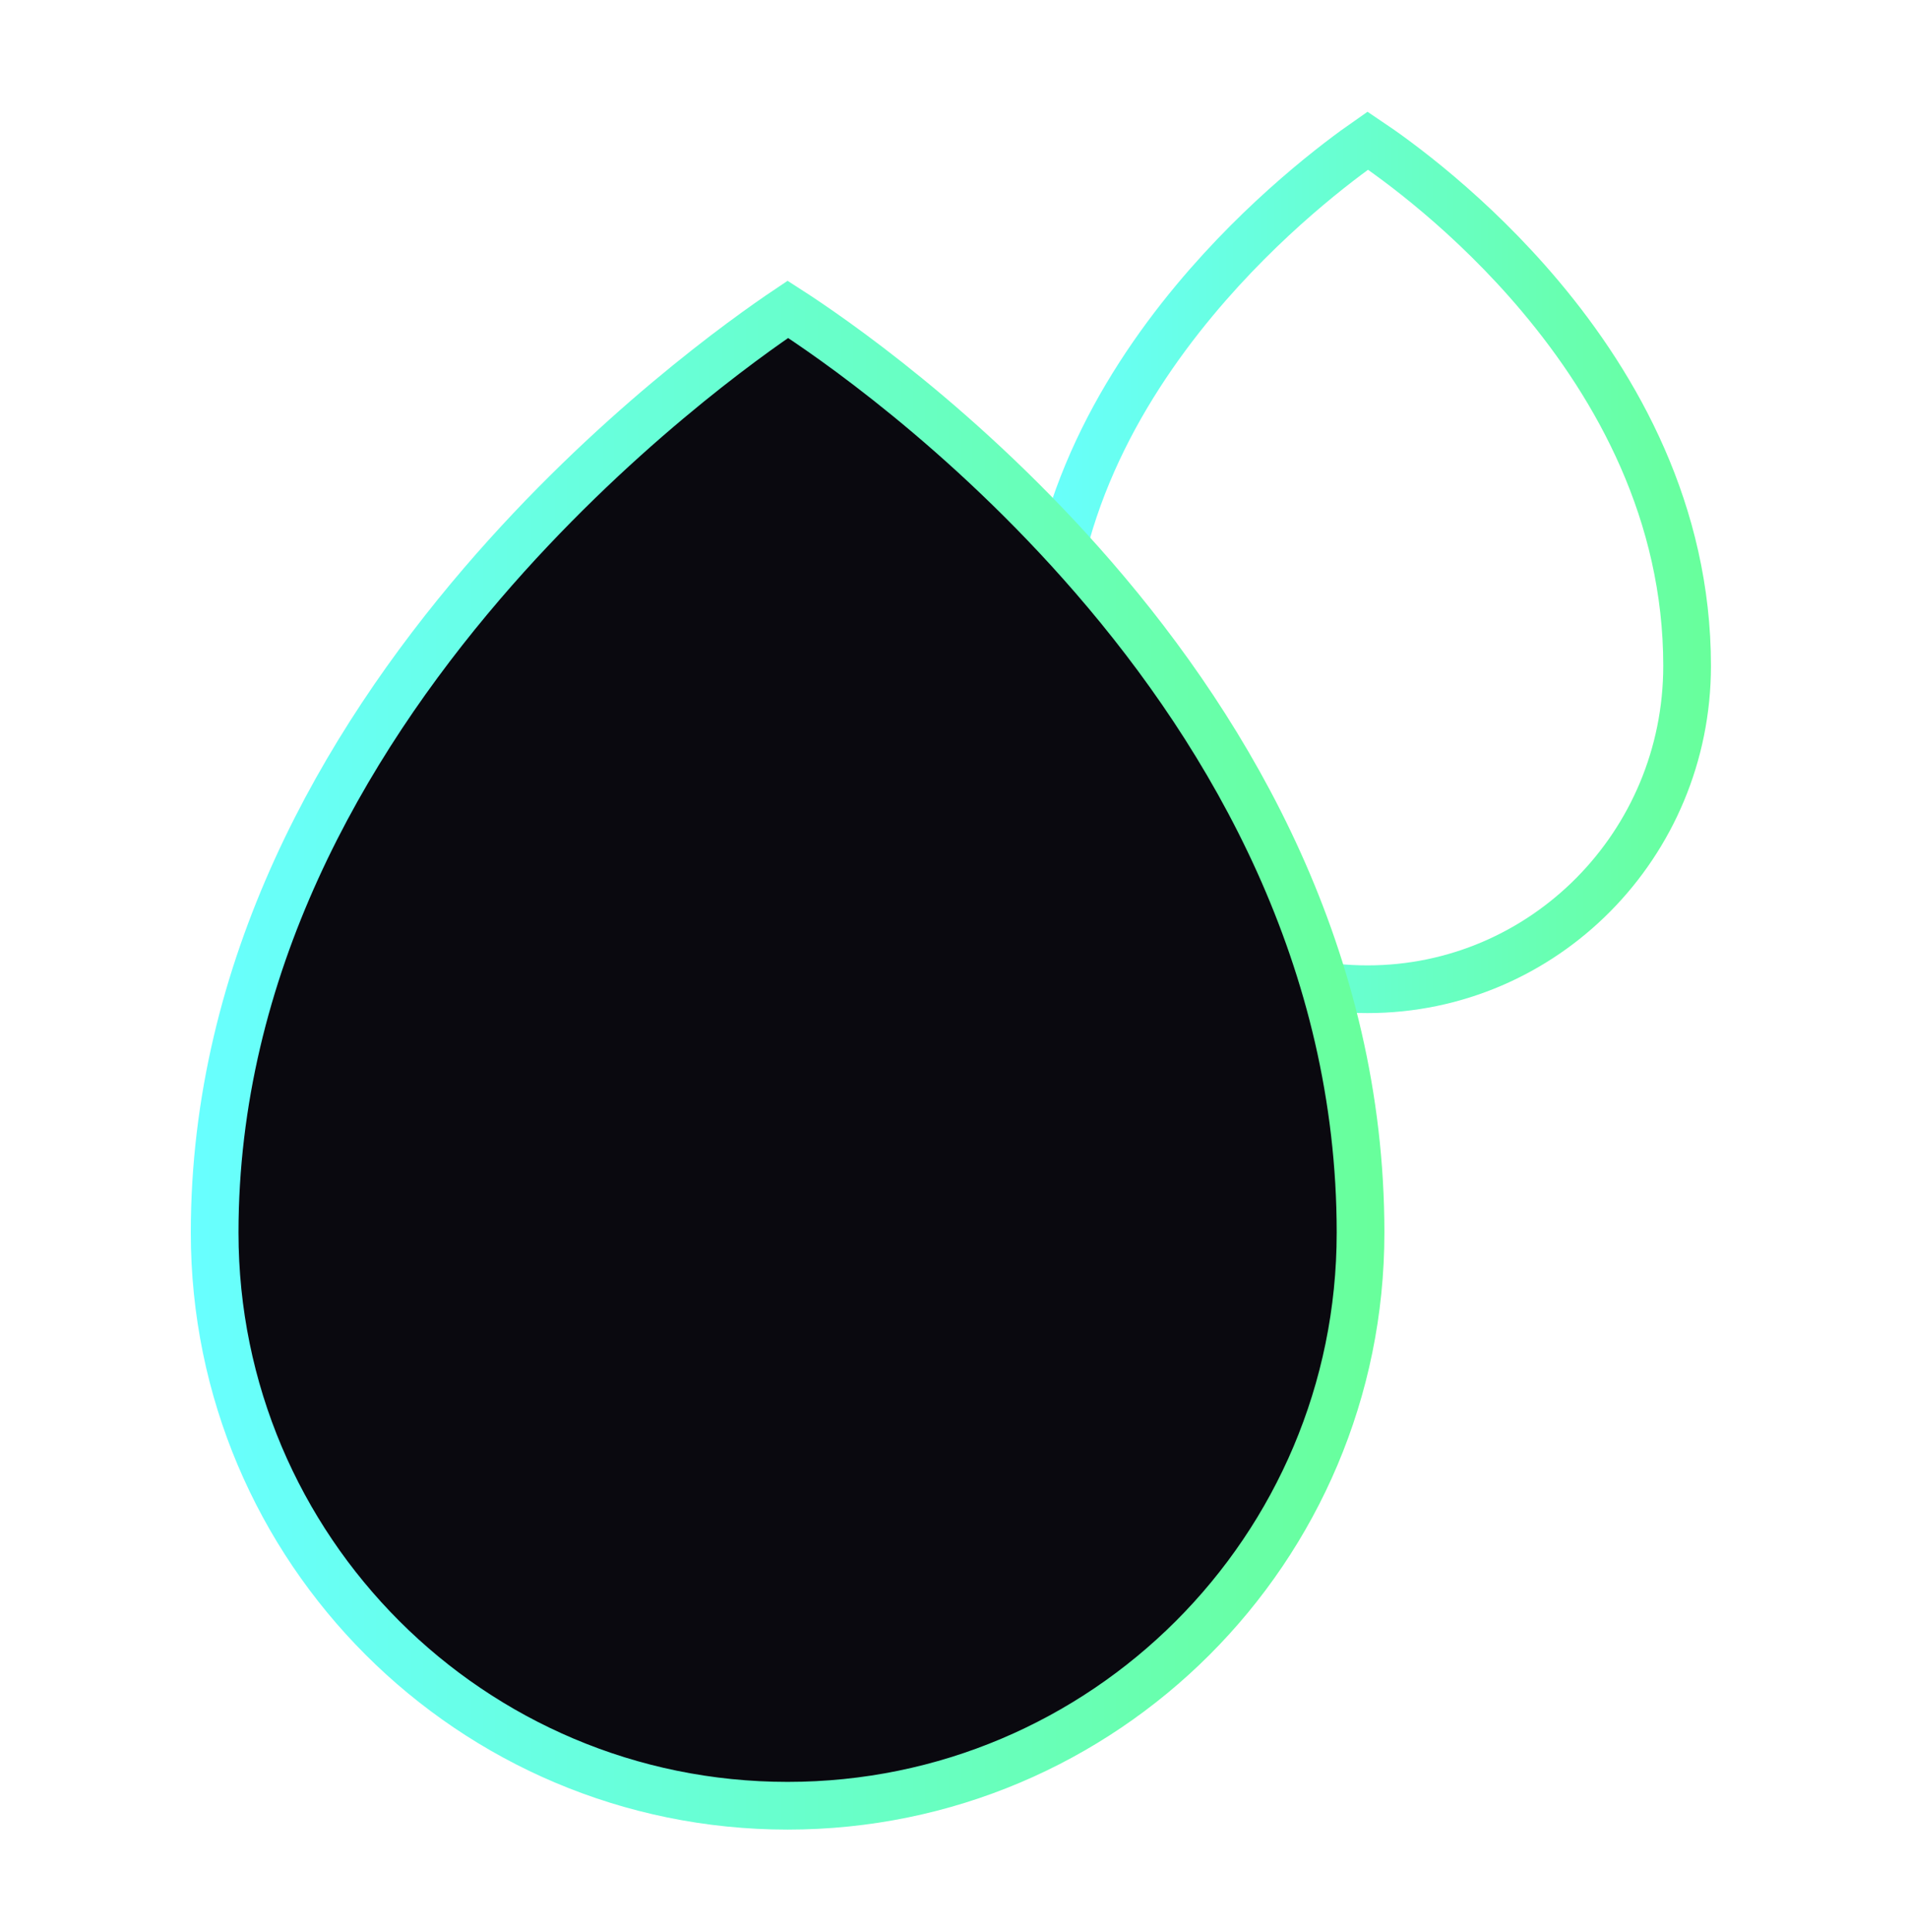 <svg width="80" height="81" viewBox="0 0 80 81" fill="none" xmlns="http://www.w3.org/2000/svg">
<path d="M70.738 27.911C70.738 35.41 64.728 41.47 57.338 41.47C49.947 41.47 43.938 35.41 43.938 27.911C43.938 21.694 46.864 16.46 50.092 12.584C53.017 9.071 56.133 6.742 57.349 5.896C58.568 6.712 61.675 8.959 64.591 12.429C67.81 16.257 70.738 21.502 70.738 27.911Z" stroke="url(#paint0_linear_94_9492)" stroke-width="2"/>
<path d="M57.046 51.676C57.046 64.944 46.291 75.699 33.023 75.699C19.755 75.699 9 64.944 9 51.676C9 40.539 14.408 31.237 20.209 24.468C25.624 18.15 31.314 14.12 33.034 12.968C34.761 14.078 40.443 17.959 45.848 24.202C51.639 30.889 57.046 40.206 57.046 51.676Z" fill="#0A090F" stroke="url(#paint1_linear_94_9492)" stroke-width="2"/>
<defs>
<linearGradient id="paint0_linear_94_9492" x1="42.938" y1="21.853" x2="71.738" y2="21.853" gradientUnits="userSpaceOnUse">
<stop stop-color="#68FFFF"/>
<stop offset="1" stop-color="#68FF9B"/>
</linearGradient>
<linearGradient id="paint1_linear_94_9492" x1="8" y1="41.264" x2="58.046" y2="41.264" gradientUnits="userSpaceOnUse">
<stop stop-color="#68FFFF"/>
<stop offset="1" stop-color="#68FF9B"/>
</linearGradient>
</defs>
</svg>
